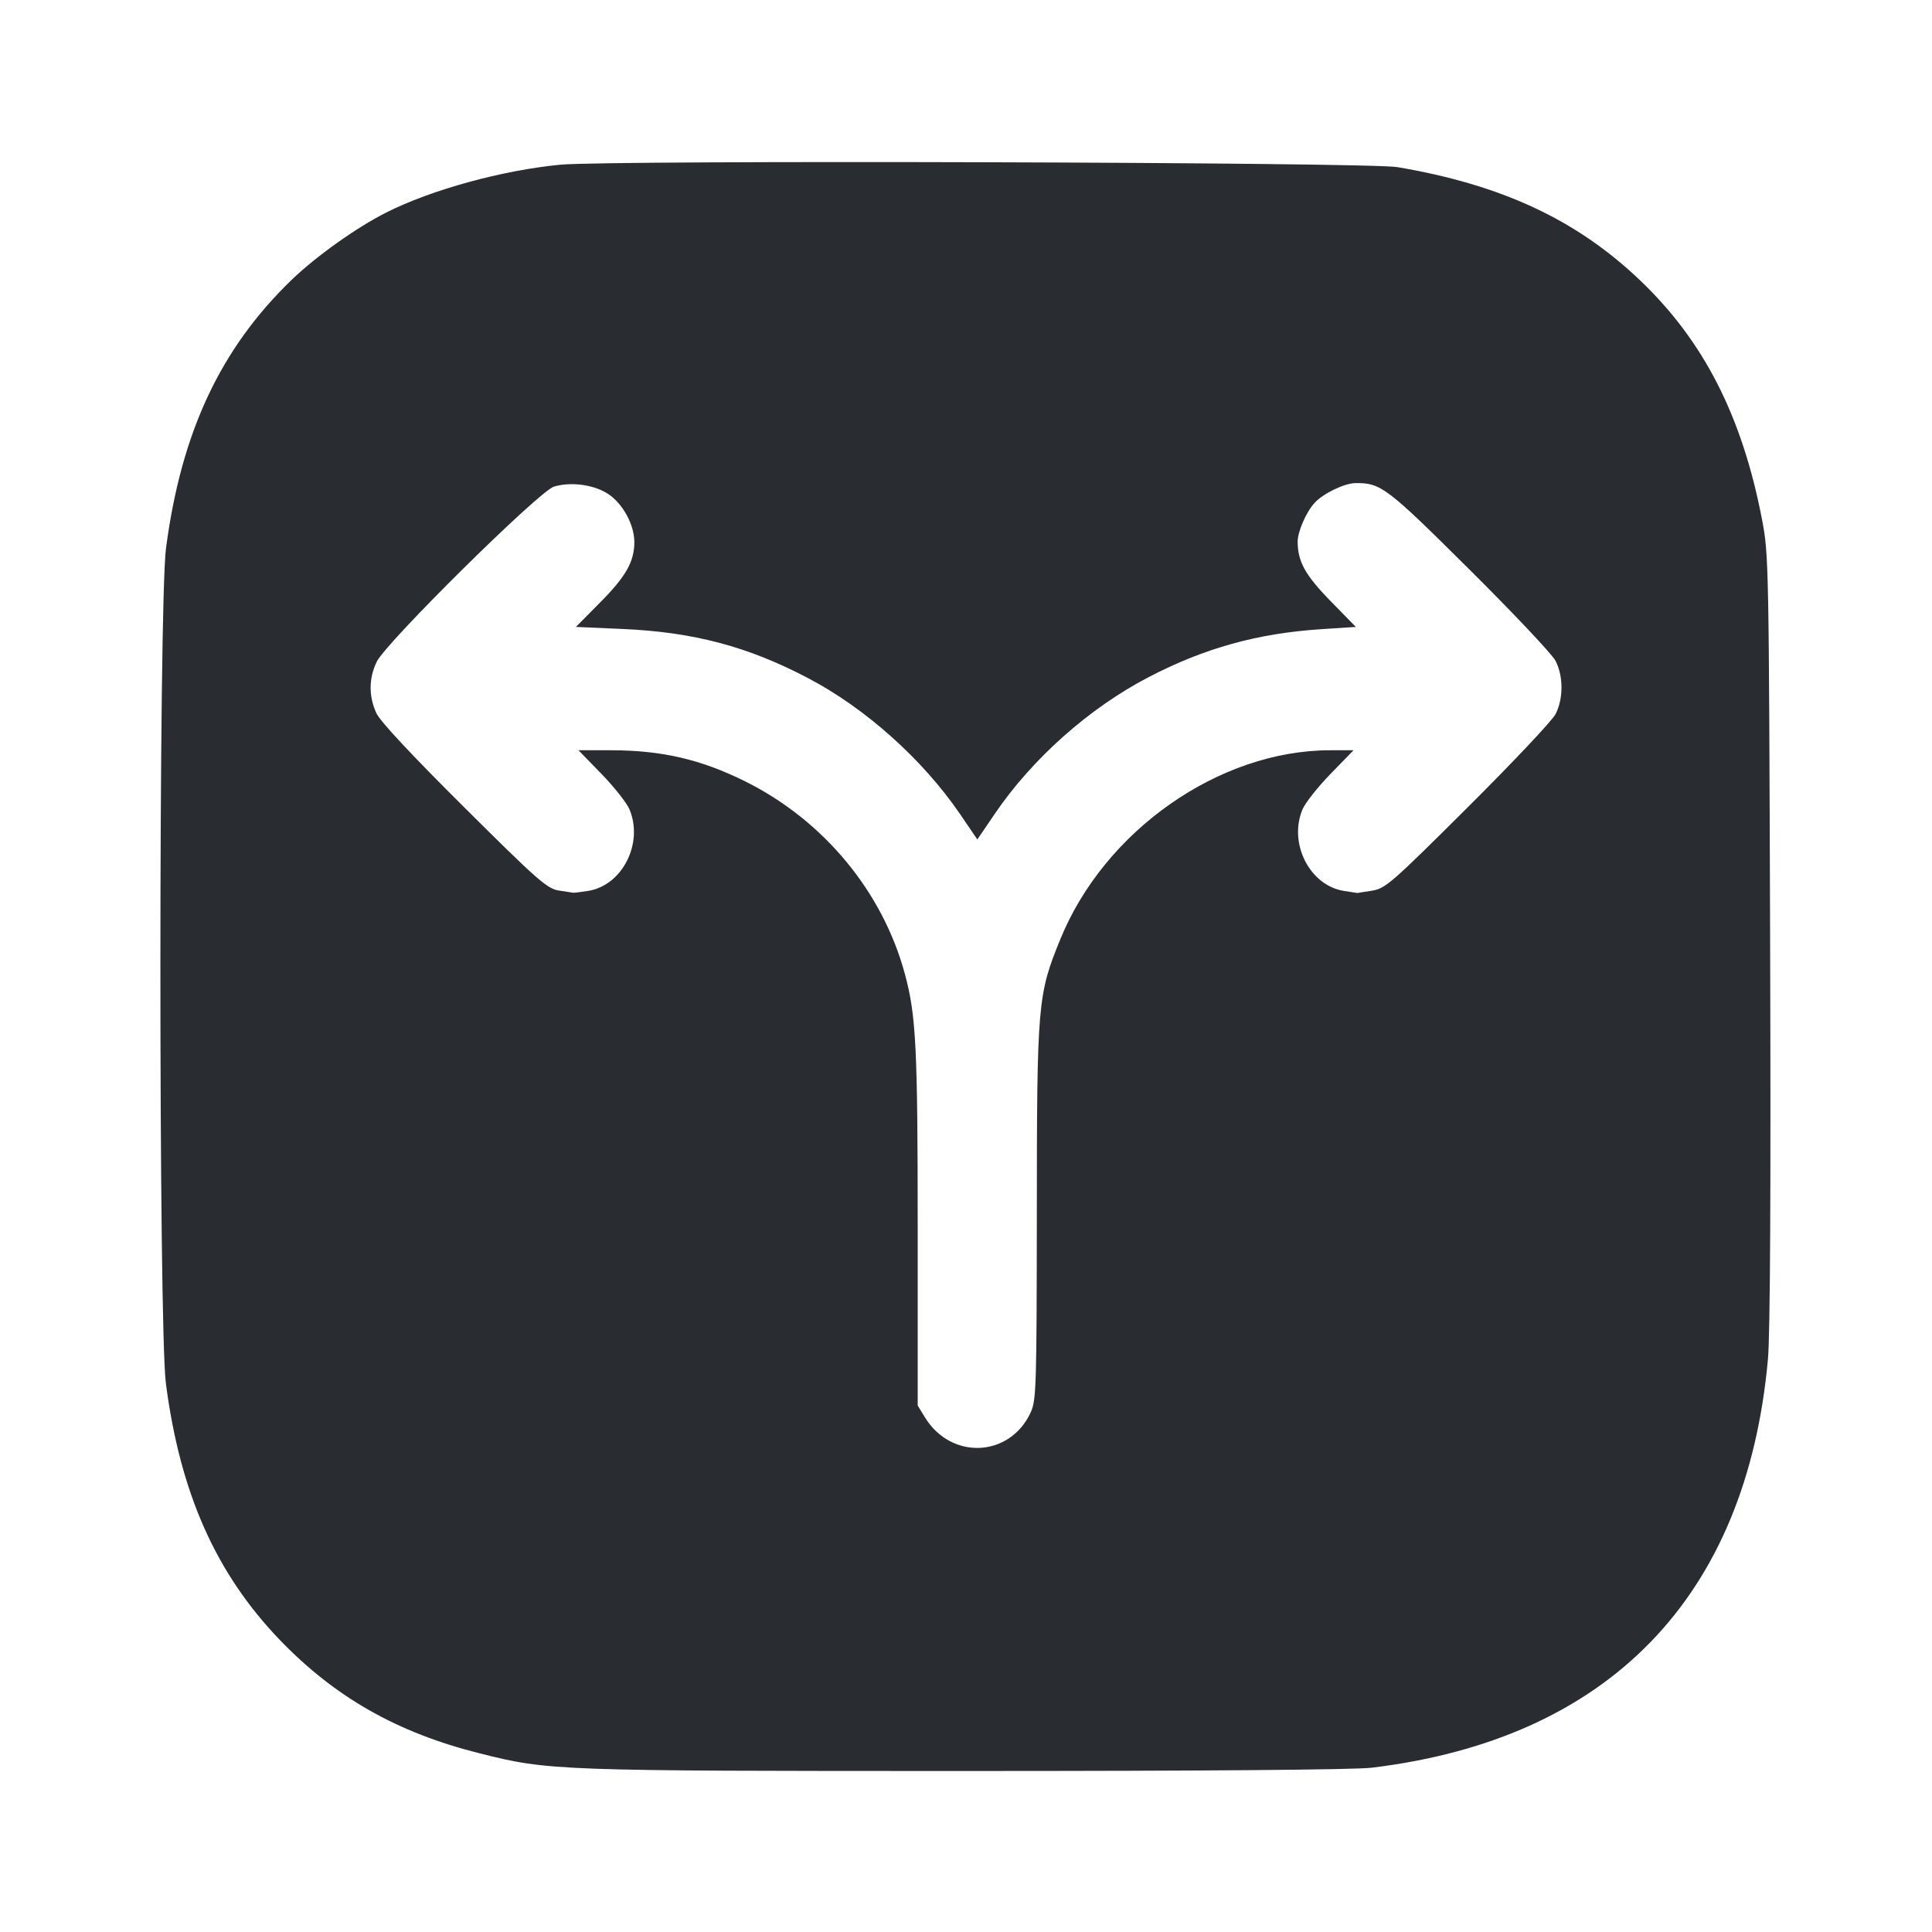 <svg width="24" height="24" viewBox="0 0 24 24" fill="none" xmlns="http://www.w3.org/2000/svg"><path d="M6.960 2.046 C 6.236 2.116,5.358 2.357,4.796 2.641 C 4.426 2.828,3.928 3.183,3.624 3.475 C 2.737 4.332,2.251 5.370,2.062 6.812 C 1.970 7.515,1.969 16.481,2.061 17.188 C 2.239 18.550,2.681 19.544,3.476 20.372 C 4.162 21.084,4.935 21.524,5.956 21.780 C 6.817 21.997,6.896 22.000,11.993 22.000 C 14.960 22.000,16.828 21.985,17.041 21.959 C 19.985 21.603,21.695 19.840,21.962 16.885 C 21.990 16.579,21.999 14.787,21.989 11.660 C 21.974 7.001,21.972 6.891,21.889 6.456 C 21.642 5.171,21.165 4.235,20.369 3.478 C 19.583 2.729,18.652 2.295,17.359 2.076 C 16.995 2.014,7.572 1.987,6.960 2.046 M7.565 6.143 C 7.743 6.267,7.880 6.523,7.880 6.734 C 7.880 6.976,7.775 7.162,7.455 7.484 L 7.154 7.788 7.727 7.813 C 8.615 7.851,9.295 8.032,10.044 8.427 C 10.755 8.801,11.460 9.433,11.922 10.107 L 12.141 10.428 12.358 10.109 C 12.825 9.422,13.535 8.792,14.274 8.409 C 14.964 8.050,15.627 7.867,16.412 7.816 L 16.843 7.788 16.526 7.464 C 16.213 7.143,16.121 6.976,16.120 6.729 C 16.120 6.603,16.226 6.360,16.332 6.245 C 16.439 6.129,16.703 6.002,16.840 6.001 C 17.154 5.999,17.226 6.053,18.253 7.074 C 18.799 7.616,19.281 8.127,19.323 8.208 C 19.422 8.399,19.422 8.681,19.323 8.872 C 19.281 8.953,18.790 9.474,18.233 10.028 C 17.278 10.979,17.210 11.038,17.040 11.065 C 16.941 11.081,16.860 11.093,16.860 11.093 C 16.860 11.093,16.785 11.081,16.693 11.067 C 16.269 10.999,16.004 10.476,16.180 10.055 C 16.212 9.977,16.368 9.779,16.526 9.616 L 16.814 9.320 16.525 9.320 C 15.146 9.320,13.722 10.317,13.172 11.667 C 12.890 12.357,12.881 12.461,12.880 15.060 C 12.878 17.224,12.873 17.391,12.805 17.542 C 12.549 18.105,11.817 18.141,11.490 17.607 L 11.400 17.460 11.400 15.259 C 11.400 13.014,11.380 12.612,11.241 12.100 C 10.965 11.077,10.233 10.193,9.260 9.708 C 8.710 9.434,8.219 9.320,7.590 9.320 L 7.186 9.320 7.474 9.616 C 7.632 9.779,7.788 9.977,7.820 10.055 C 7.996 10.476,7.731 10.999,7.307 11.067 C 7.215 11.081,7.131 11.092,7.120 11.090 C 7.109 11.088,7.028 11.076,6.940 11.062 C 6.796 11.039,6.677 10.934,5.766 10.028 C 5.115 9.381,4.724 8.963,4.676 8.860 C 4.579 8.652,4.580 8.426,4.680 8.220 C 4.797 7.979,6.698 6.100,6.881 6.045 C 7.096 5.980,7.390 6.022,7.565 6.143 " fill="#292D32" stroke="none" fill-rule="evenodd"></path></svg>